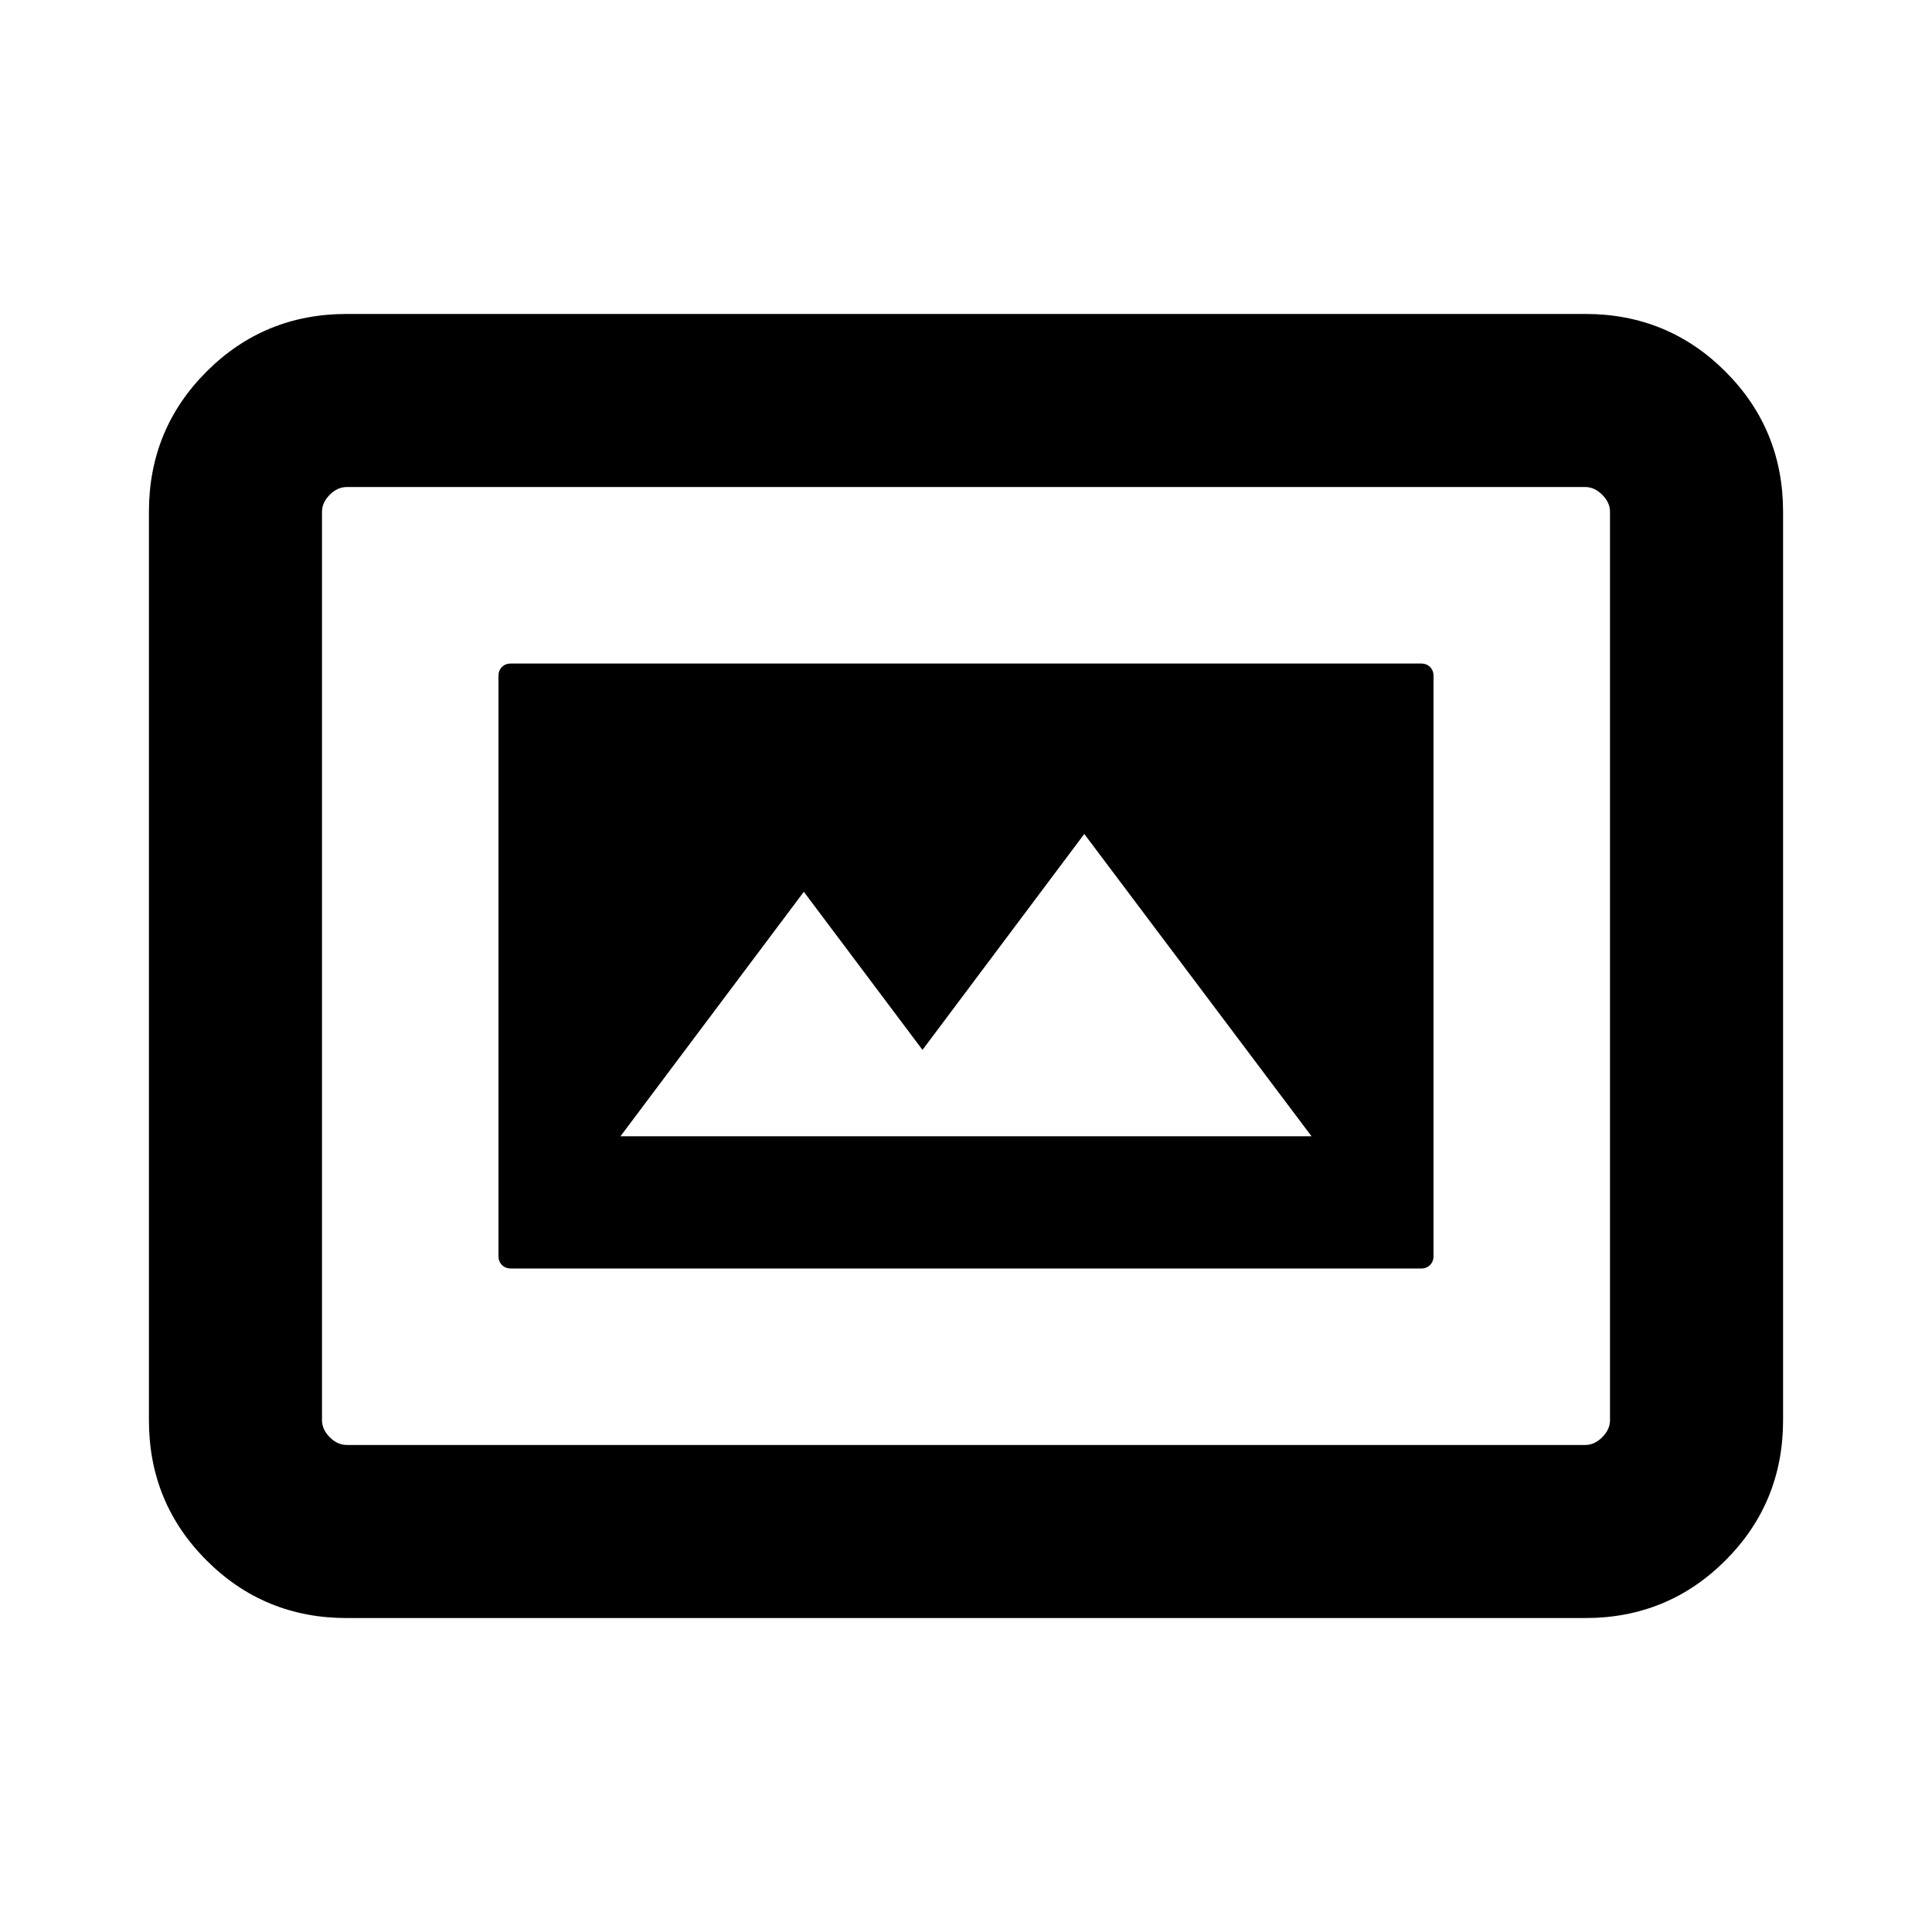 <svg xmlns="http://www.w3.org/2000/svg" height="24" viewBox="0 -960 960 960" width="24"><path d="M253.85-329.69h452.3q2.7 0 4.43-1.73 1.73-1.73 1.73-4.43v-288.3q0-2.7-1.73-4.43-1.73-1.73-4.43-1.73h-452.3q-2.7 0-4.43 1.73-1.73 1.73-1.73 4.43v288.3q0 2.7 1.73 4.43 1.73 1.73 4.43 1.73ZM172.31-156q-41.03 0-69.67-28.64T74-254.31v-451.38q0-41.03 28.64-69.67T172.31-804h615.38q41.03 0 69.67 28.64T886-705.69v451.38q0 41.03-28.64 69.67T787.69-156H172.31Zm0-86h615.38q4.62 0 8.46-3.85 3.85-3.84 3.85-8.46v-451.38q0-4.62-3.85-8.46-3.84-3.85-8.46-3.85H172.31q-4.62 0-8.46 3.85-3.85 3.84-3.85 8.46v451.38q0 4.62 3.85 8.46 3.84 3.85 8.46 3.85ZM160-242v-476 476Zm148.31-153.39 91.11-121.48 58.96 78.56 80.39-107.3 112.92 150.22H308.31Z"/></svg>